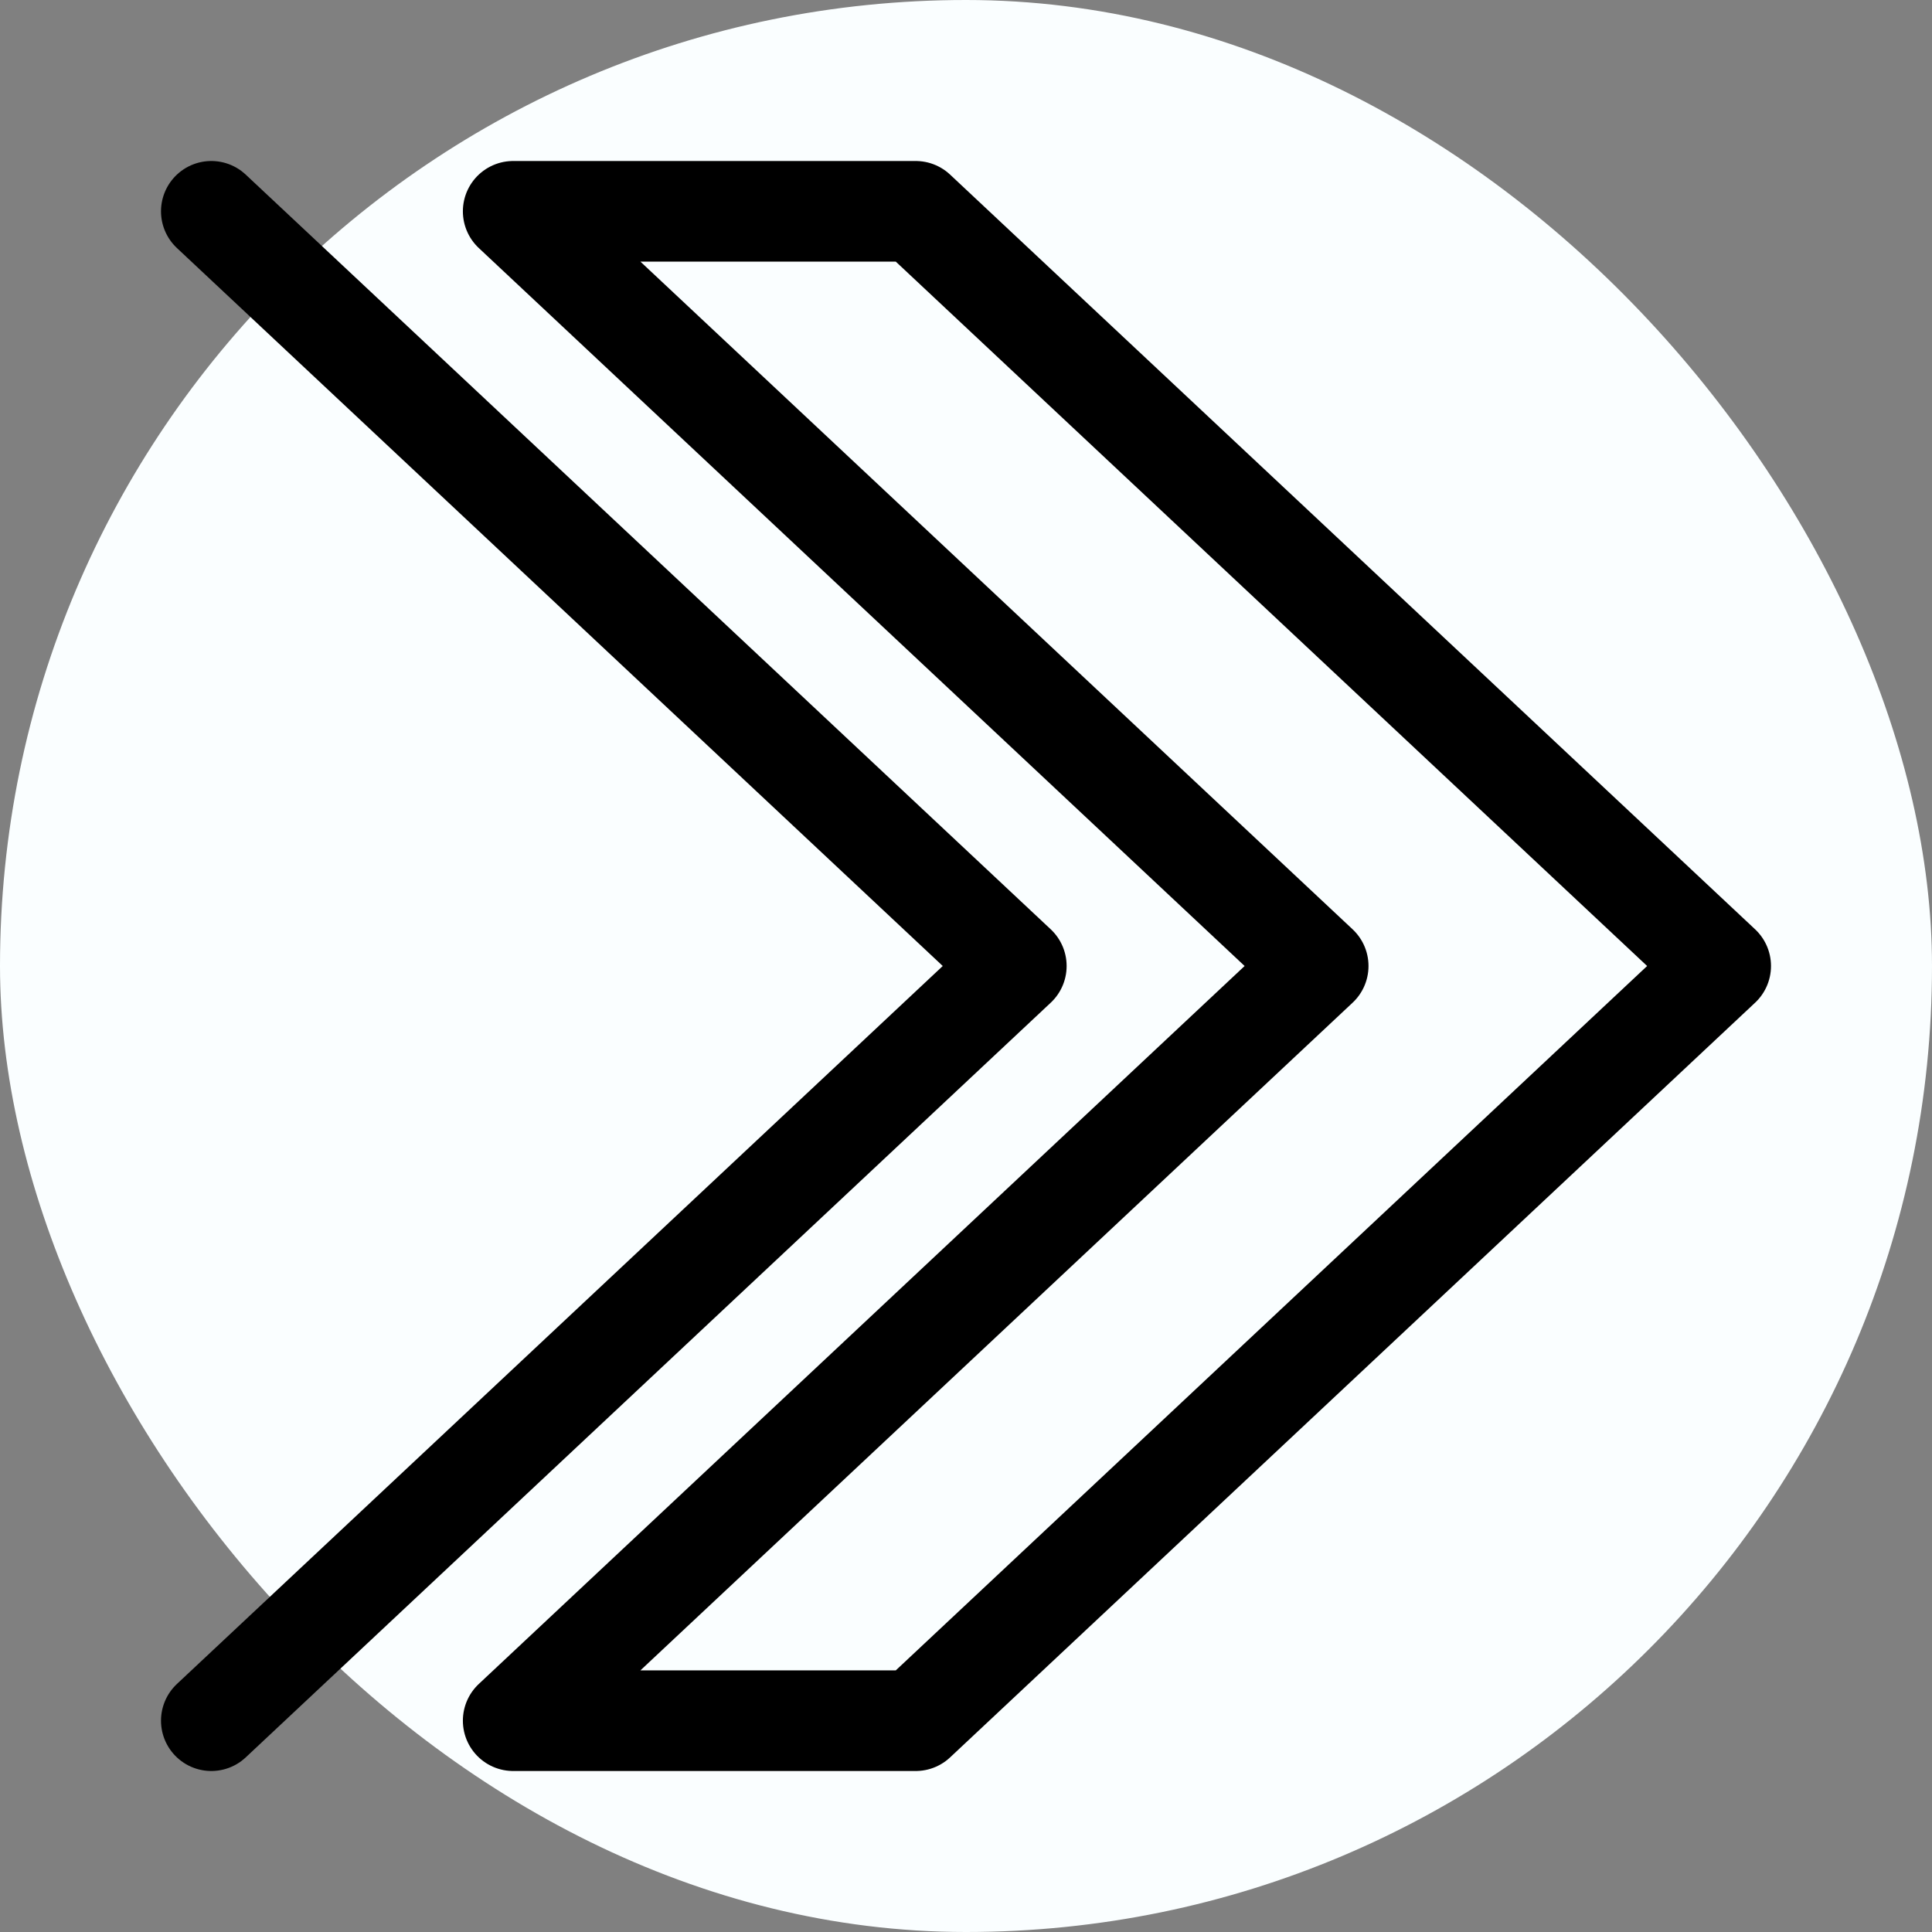 <!DOCTYPE svg PUBLIC "-//W3C//DTD SVG 1.1//EN" "http://www.w3.org/Graphics/SVG/1.1/DTD/svg11.dtd">
<!-- Uploaded to: SVG Repo, www.svgrepo.com, Transformed by: SVG Repo Mixer Tools -->
<svg width="800px" height="800px" viewBox="-3.2 -3.2 38.40 38.40" xmlns="http://www.w3.org/2000/svg" fill="#000000">
<rect x="-3.2" y="-3.2" width="38.40" height="38.40" fill="#808080" stroke="none"/>
<g id="SVGRepo_bgCarrier" stroke-width="0">
<rect x="-3.2" y="-3.2" width="38.40" height="38.40" rx="19.2" fill="#fafeff" strokewidth="0"/>
</g>
<g id="SVGRepo_tracerCarrier" stroke-linecap="round" stroke-linejoin="round"/>
<g id="SVGRepo_iconCarrier"> <title/> <g data-name="21-Arrow-direction-pointer" id="_21-Arrow-direction-pointer"> <polygon points="7 31 23 16 7 1 15 1 31 16 15 31 7 31" style="fill:none;stroke:#000000;stroke-linecap:round;stroke-linejoin:round;stroke-width:2px"/> <polyline points="1 31 17 16 1 1" style="fill:none;stroke:#000000;stroke-linecap:round;stroke-linejoin:round;stroke-width:2px"/> </g> </g>
</svg>